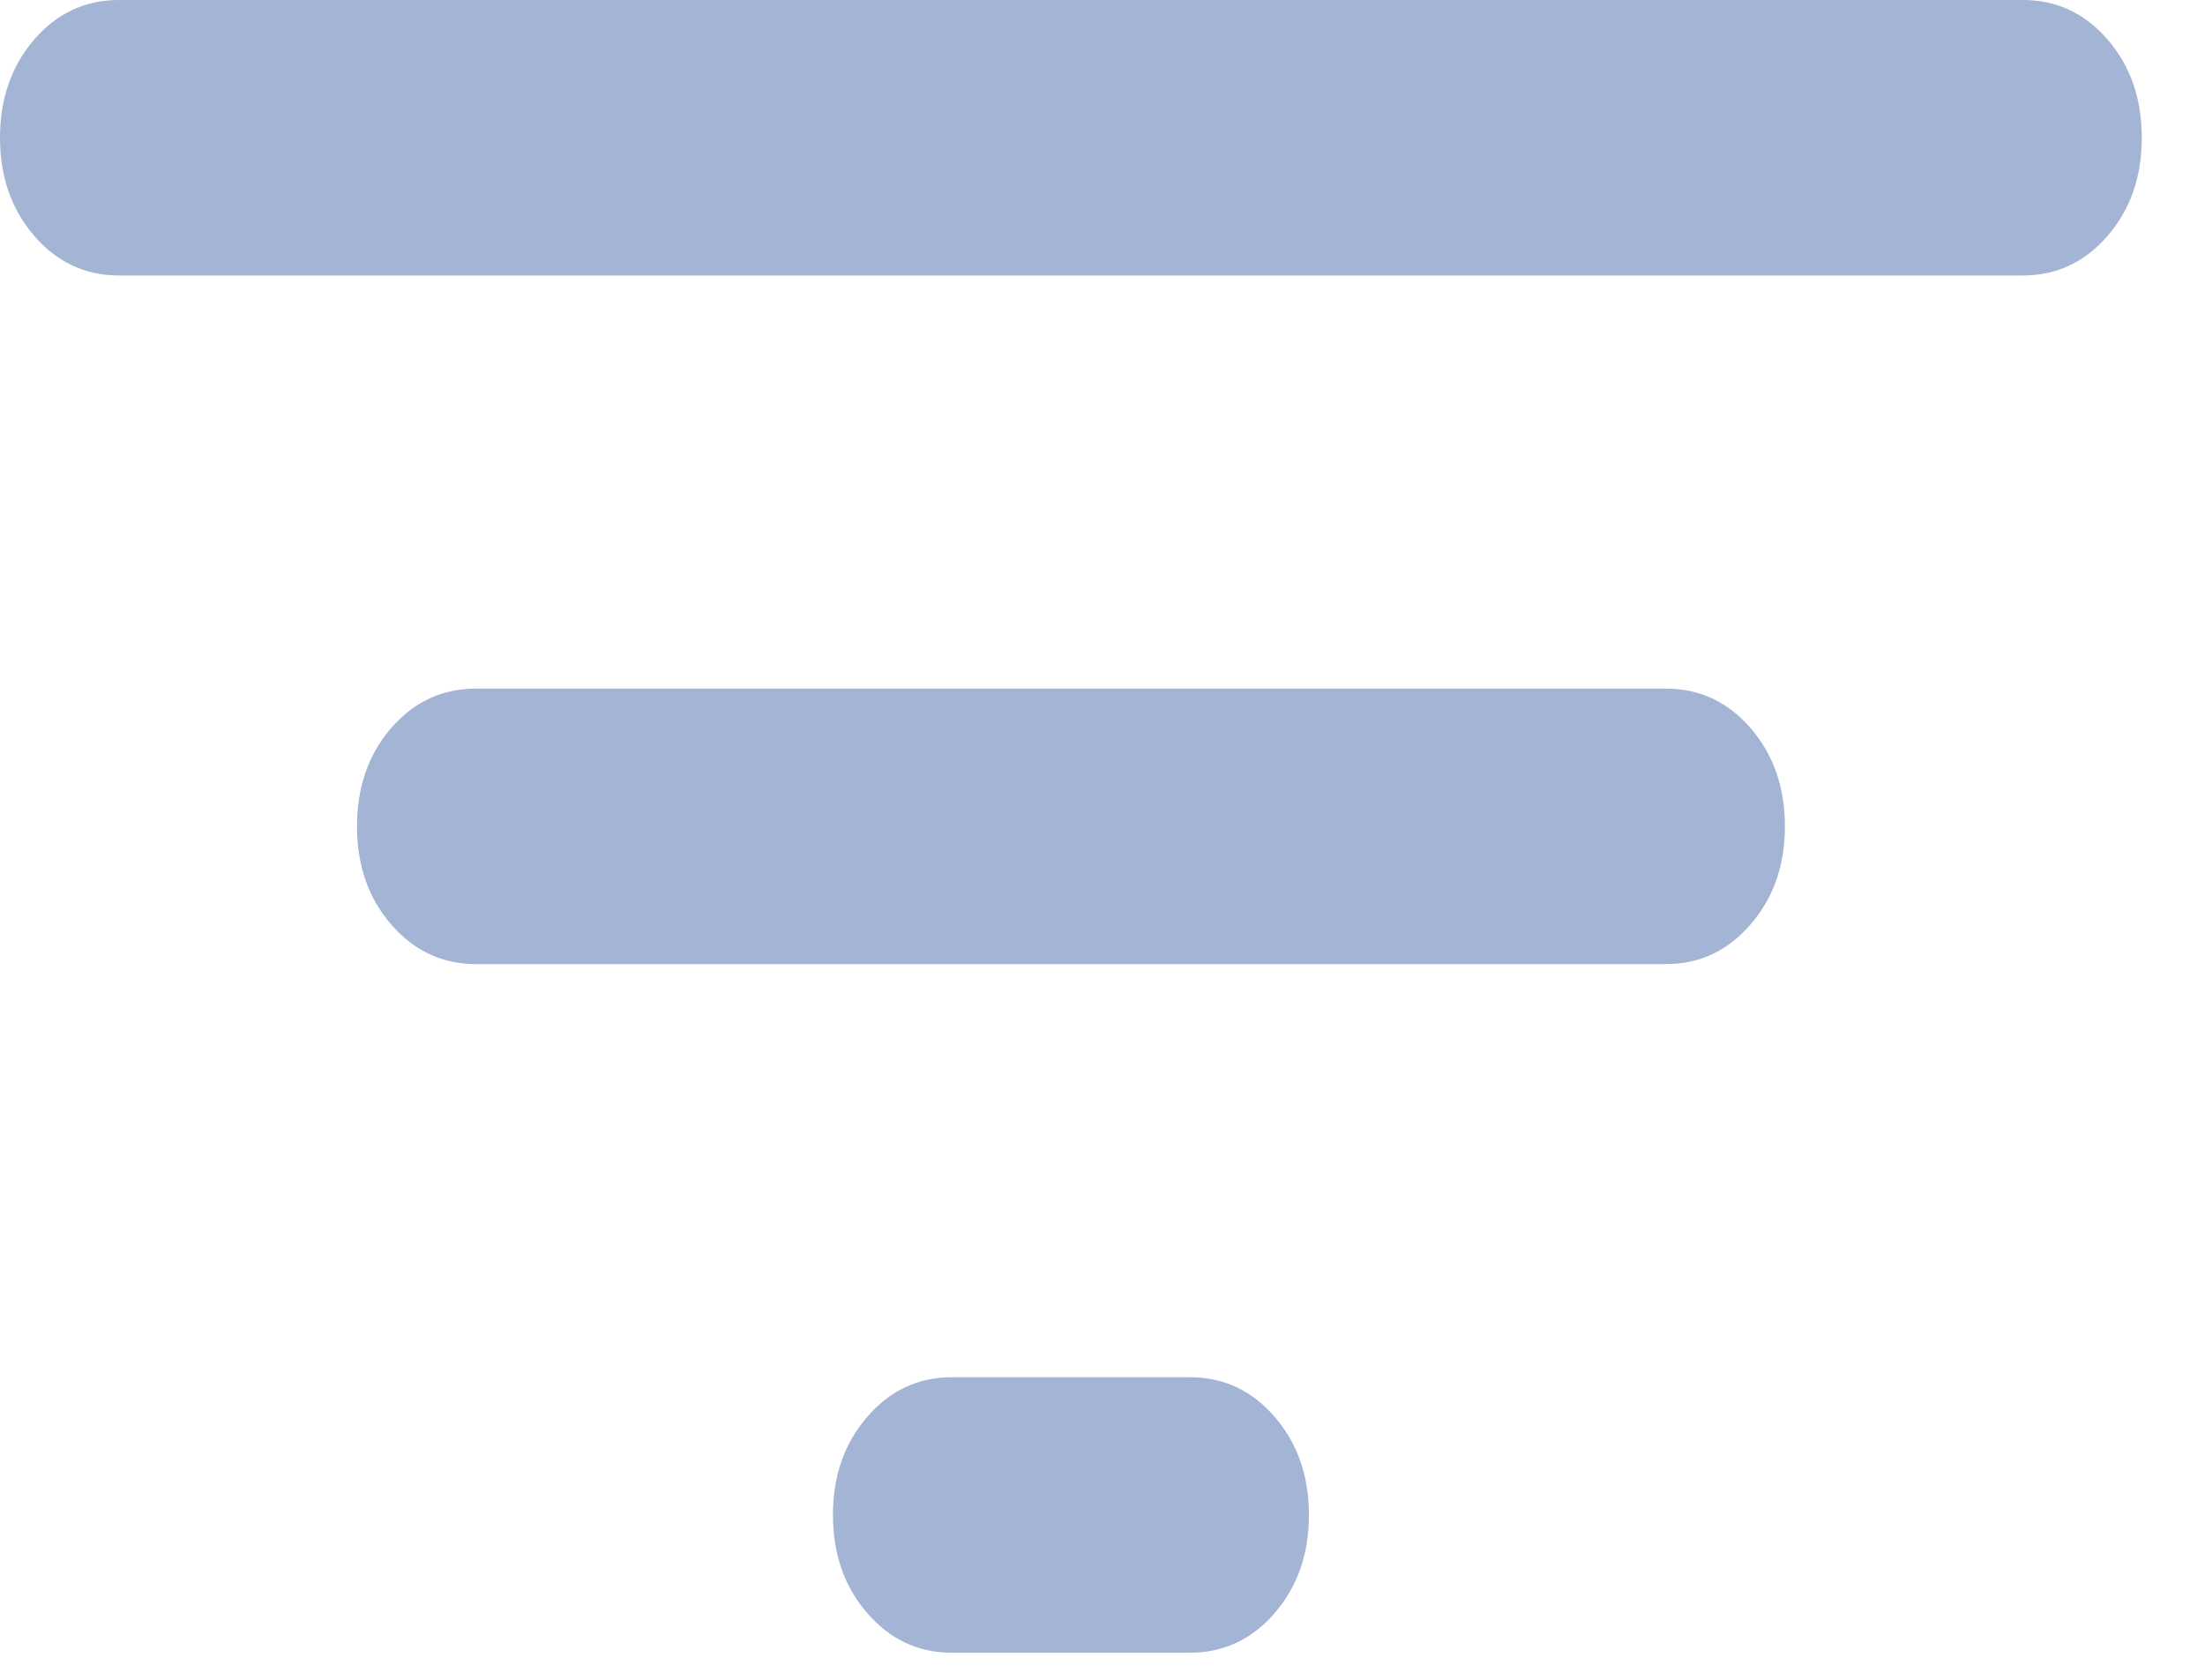 <svg width="21" height="16" viewBox="0 0 21 16" fill="none" xmlns="http://www.w3.org/2000/svg">
<path d="M9.066 15.742C8.745 15.742 8.476 15.616 8.259 15.364C8.041 15.113 7.933 14.802 7.933 14.43C7.933 14.058 8.041 13.747 8.259 13.496C8.476 13.244 8.745 13.118 9.066 13.118H11.332C11.653 13.118 11.923 13.244 12.14 13.496C12.357 13.747 12.466 14.058 12.466 14.43C12.466 14.802 12.357 15.113 12.14 15.364C11.923 15.616 11.653 15.742 11.332 15.742H9.066ZM1.133 2.624C0.812 2.624 0.543 2.498 0.326 2.247C0.109 1.995 0 1.683 0 1.312C0 0.94 0.109 0.628 0.326 0.376C0.543 0.125 0.812 0 1.133 0H19.265C19.586 0 19.855 0.125 20.072 0.376C20.29 0.628 20.398 0.94 20.398 1.312C20.398 1.683 20.29 1.995 20.072 2.247C19.855 2.498 19.586 2.624 19.265 2.624H1.133ZM4.533 9.183C4.212 9.183 3.943 9.057 3.725 8.805C3.508 8.554 3.4 8.242 3.4 7.871C3.4 7.499 3.508 7.187 3.725 6.935C3.943 6.684 4.212 6.559 4.533 6.559H15.865C16.186 6.559 16.455 6.684 16.672 6.935C16.89 7.187 16.999 7.499 16.999 7.871C16.999 8.242 16.89 8.554 16.672 8.805C16.455 9.057 16.186 9.183 15.865 9.183H4.533Z" fill="#A3B4D4"/>
</svg>
